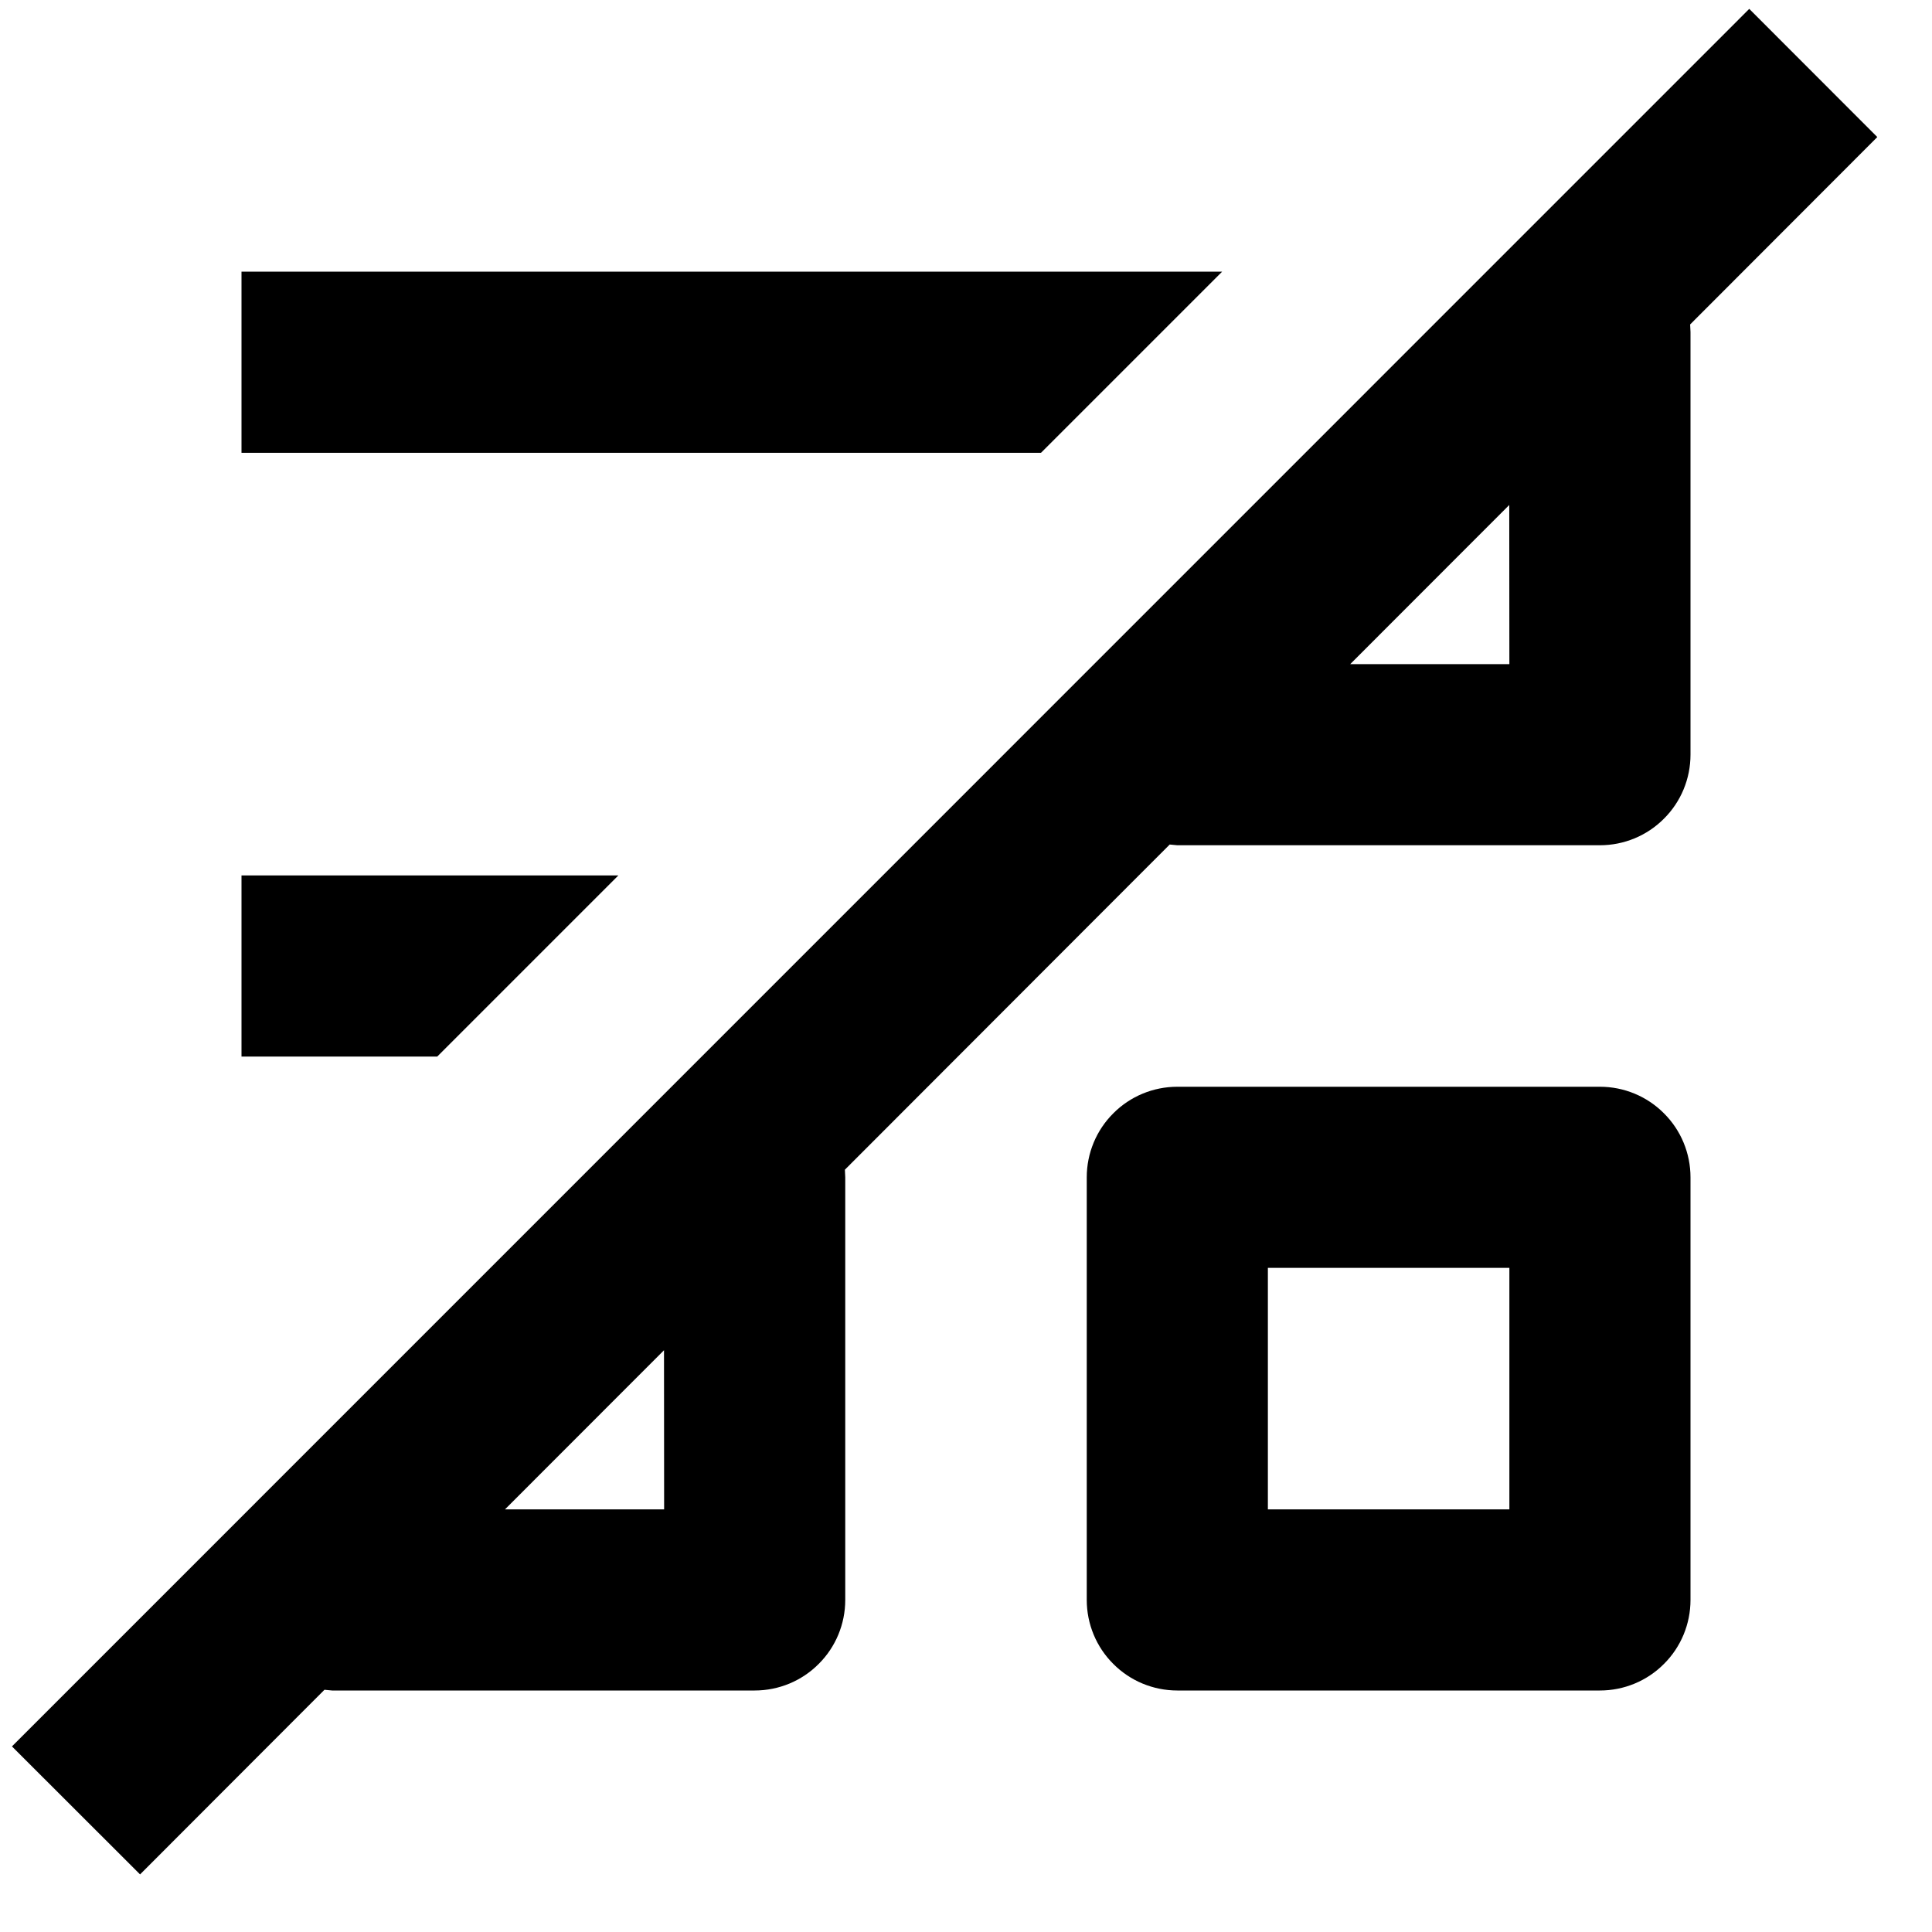 <svg width="16" height="16" viewBox="0 0 16 16" fill="none" xmlns="http://www.w3.org/2000/svg">
  <path fill-rule="evenodd" clip-rule="evenodd"
    d="M14.487 0.074L15.547 1.135L13.997 2.687L14 2.75V6.25C14 6.449 13.921 6.64 13.78 6.78C13.64 6.921 13.449 7 13.25 7H9.75L9.687 6.994L6.997 9.687L7 9.75V13.25C7 13.449 6.921 13.64 6.78 13.78C6.64 13.921 6.449 14 6.25 14H2.75L2.687 13.994L1.16 15.523L0.099 14.463L14.487 0.073V0.074ZM13.25 9C13.449 9 13.64 9.079 13.78 9.22C13.921 9.36 14 9.551 14 9.75V13.25C14 13.449 13.921 13.64 13.78 13.78C13.64 13.921 13.449 14 13.25 14H9.75C9.551 14 9.36 13.921 9.22 13.78C9.079 13.64 9 13.449 9 13.25V9.75C9 9.551 9.079 9.36 9.22 9.22C9.36 9.079 9.551 9 9.75 9H13.25ZM5.499 11.182L4.182 12.5H5.5L5.499 11.182ZM12.5 10.5H10.5V12.5H12.5V10.5ZM5.121 7.25L3.621 8.75H2V7.25H5.121ZM12.499 4.182L11.182 5.5H12.5L12.499 4.182ZM10.121 2.25L8.621 3.75H2V2.25H10.121Z"
    fill="black" />
</svg>